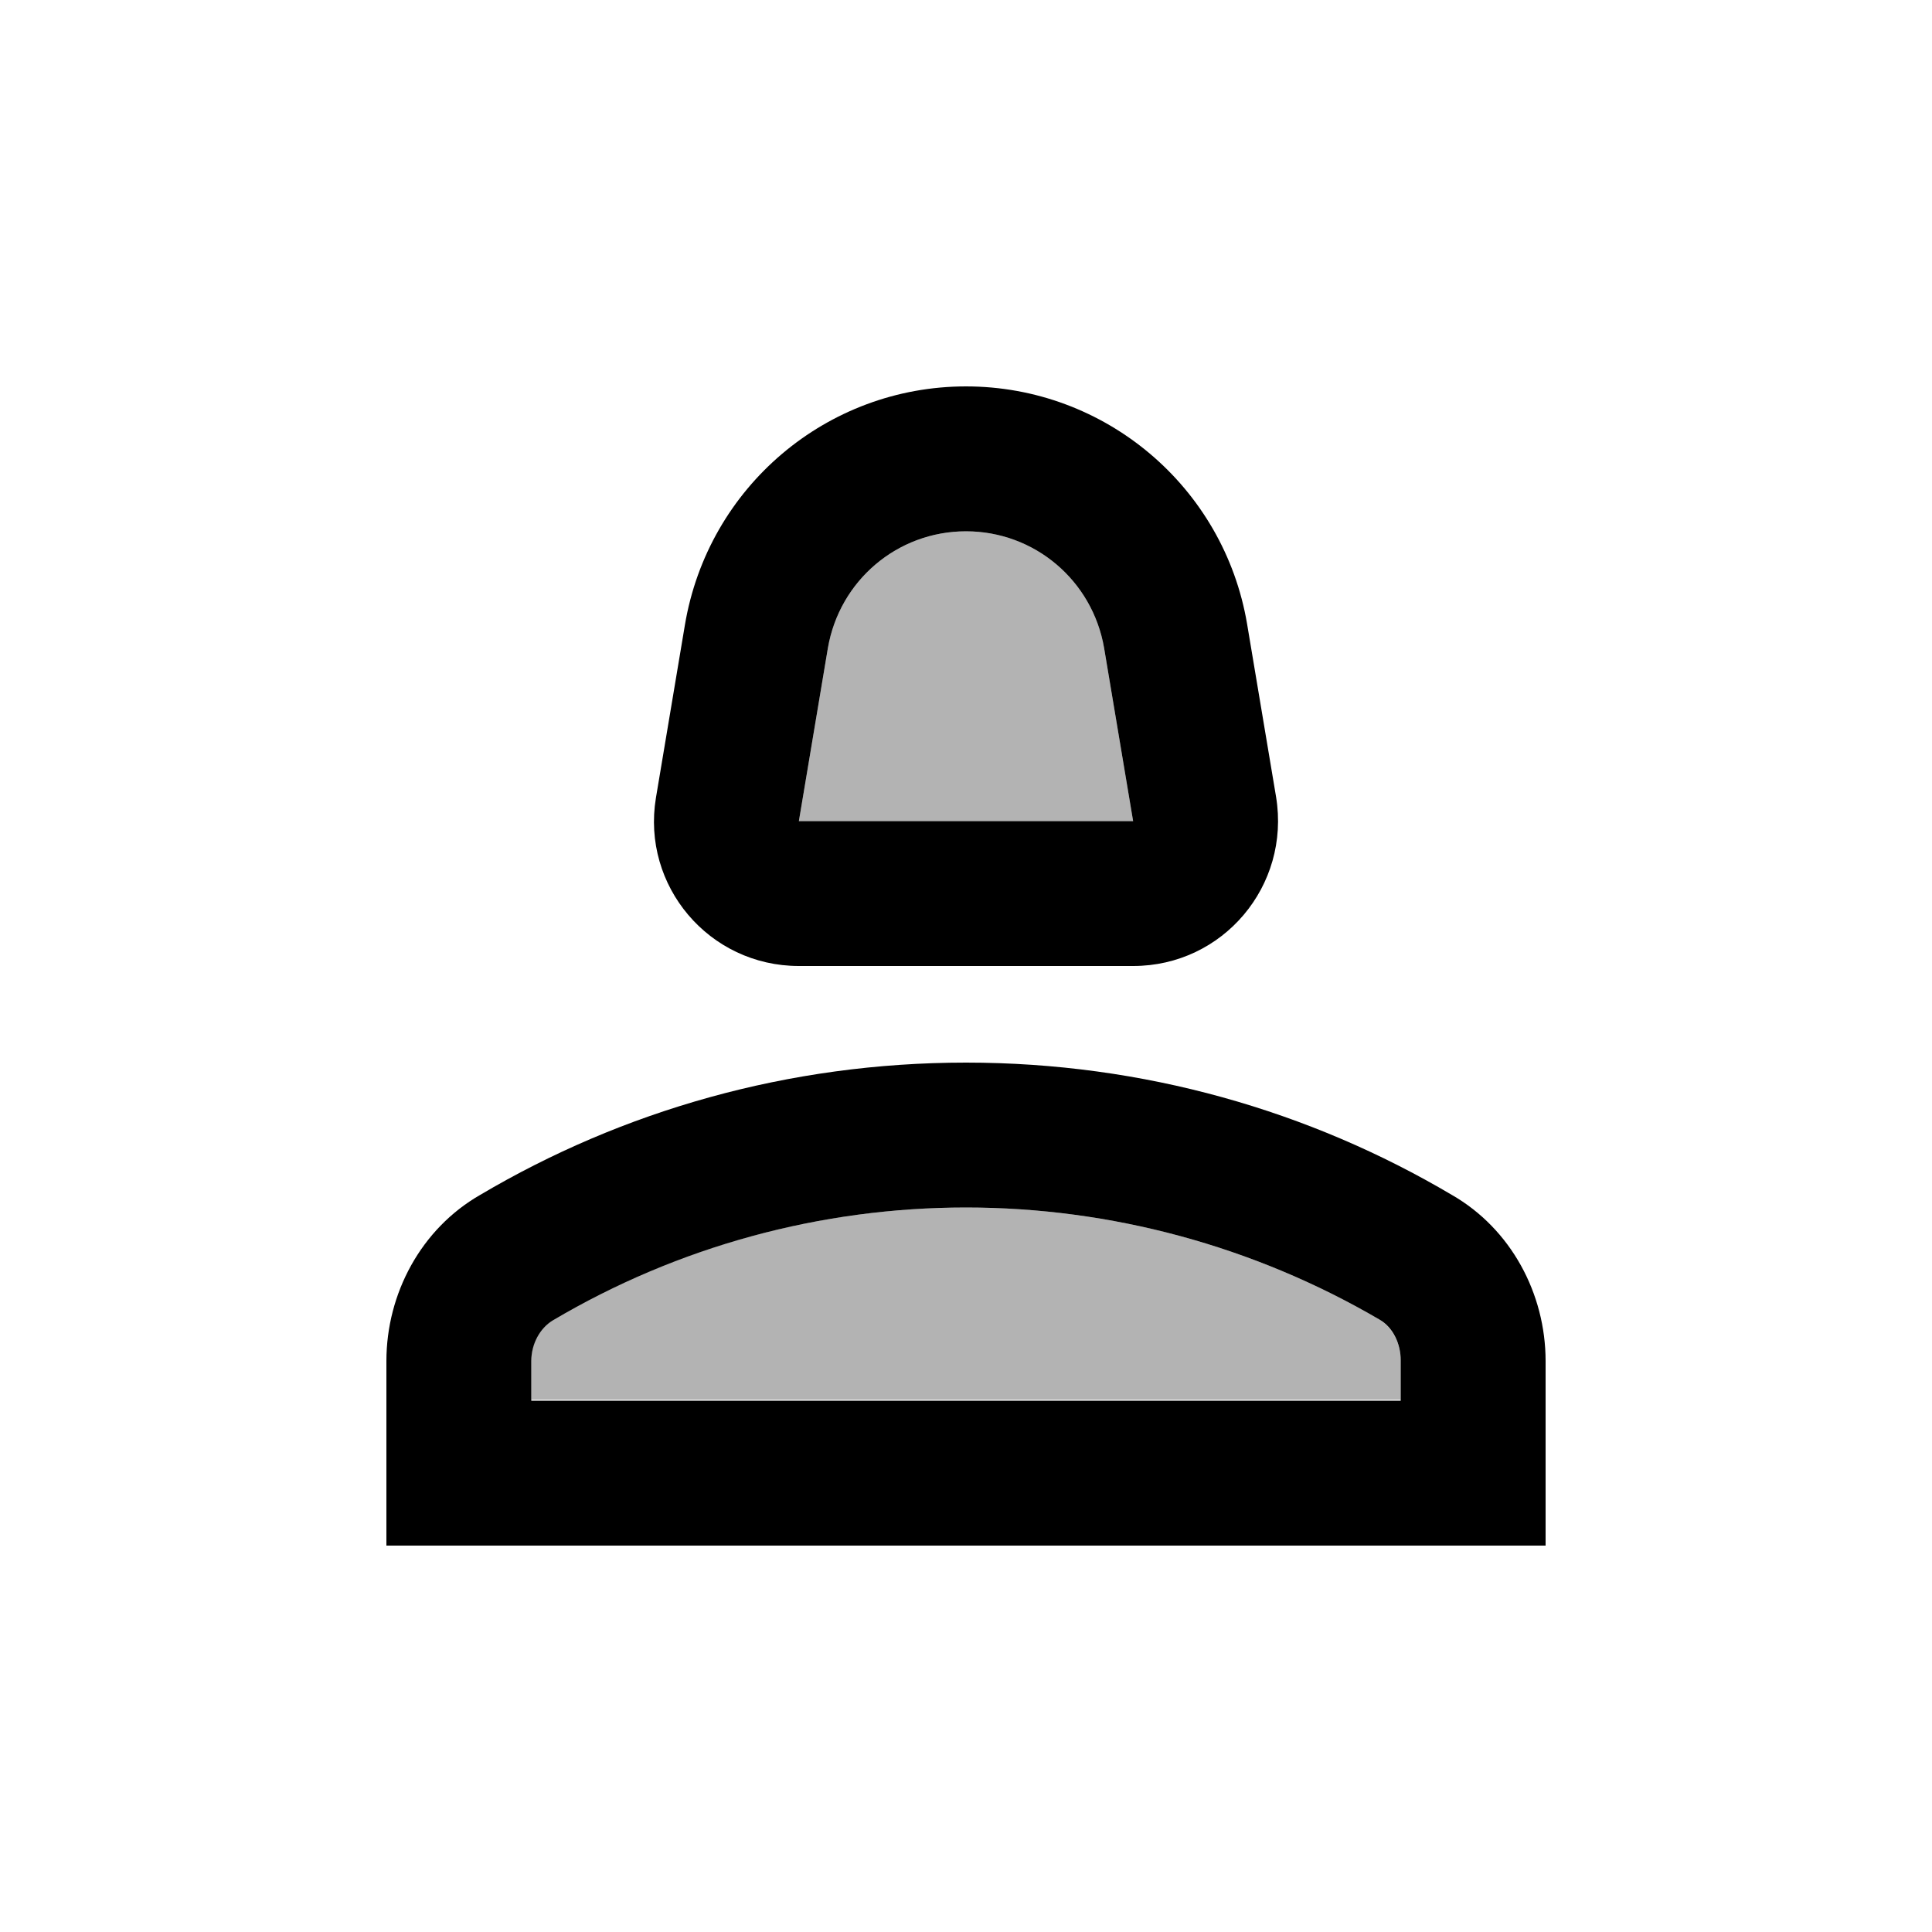 <svg fill="currentColor" xmlns="http://www.w3.org/2000/svg" enable-background="new 0 0 20 20" height="20" viewBox="0 0 20 20" width="20"><g><rect fill="none" height="20" width="20"/></g><g><g><path d="M11.43,6.71C11.31,6.01,10.71,5.5,10,5.5c-0.71,0-1.31,0.51-1.43,1.21L8.27,8.5h3.46L11.43,6.71z" opacity=".3"/><path d="M10,12.5c-1.5,0-2.98,0.4-4.28,1.16c-0.14,0.08-0.22,0.25-0.22,0.42v0.41h9v-0.41 c0-0.18-0.09-0.34-0.22-0.42C12.98,12.9,11.5,12.5,10,12.5z" opacity=".3"/><path d="M8.27,10h3.46c0.93,0,1.63-0.83,1.48-1.75l-0.3-1.79C12.67,5.04,11.44,4,10,4S7.33,5.04,7.09,6.47l-0.3,1.79 C6.64,9.17,7.34,10,8.27,10z M8.57,6.71C8.69,6.01,9.29,5.5,10,5.5c0.71,0,1.31,0.51,1.43,1.21l0.3,1.79H8.27L8.57,6.71z"/><path d="M15.03,12.37C13.56,11.5,11.84,11,10,11s-3.56,0.5-5.03,1.37C4.36,12.72,4,13.39,4,14.09V16h12v-1.91 C16,13.39,15.64,12.72,15.03,12.37z M14.5,14.5h-9v-0.41c0-0.18,0.09-0.34,0.22-0.42C7.02,12.9,8.5,12.5,10,12.5 s2.98,0.4,4.28,1.16c0.14,0.08,0.22,0.25,0.22,0.42V14.5z"/></g></g></svg>
